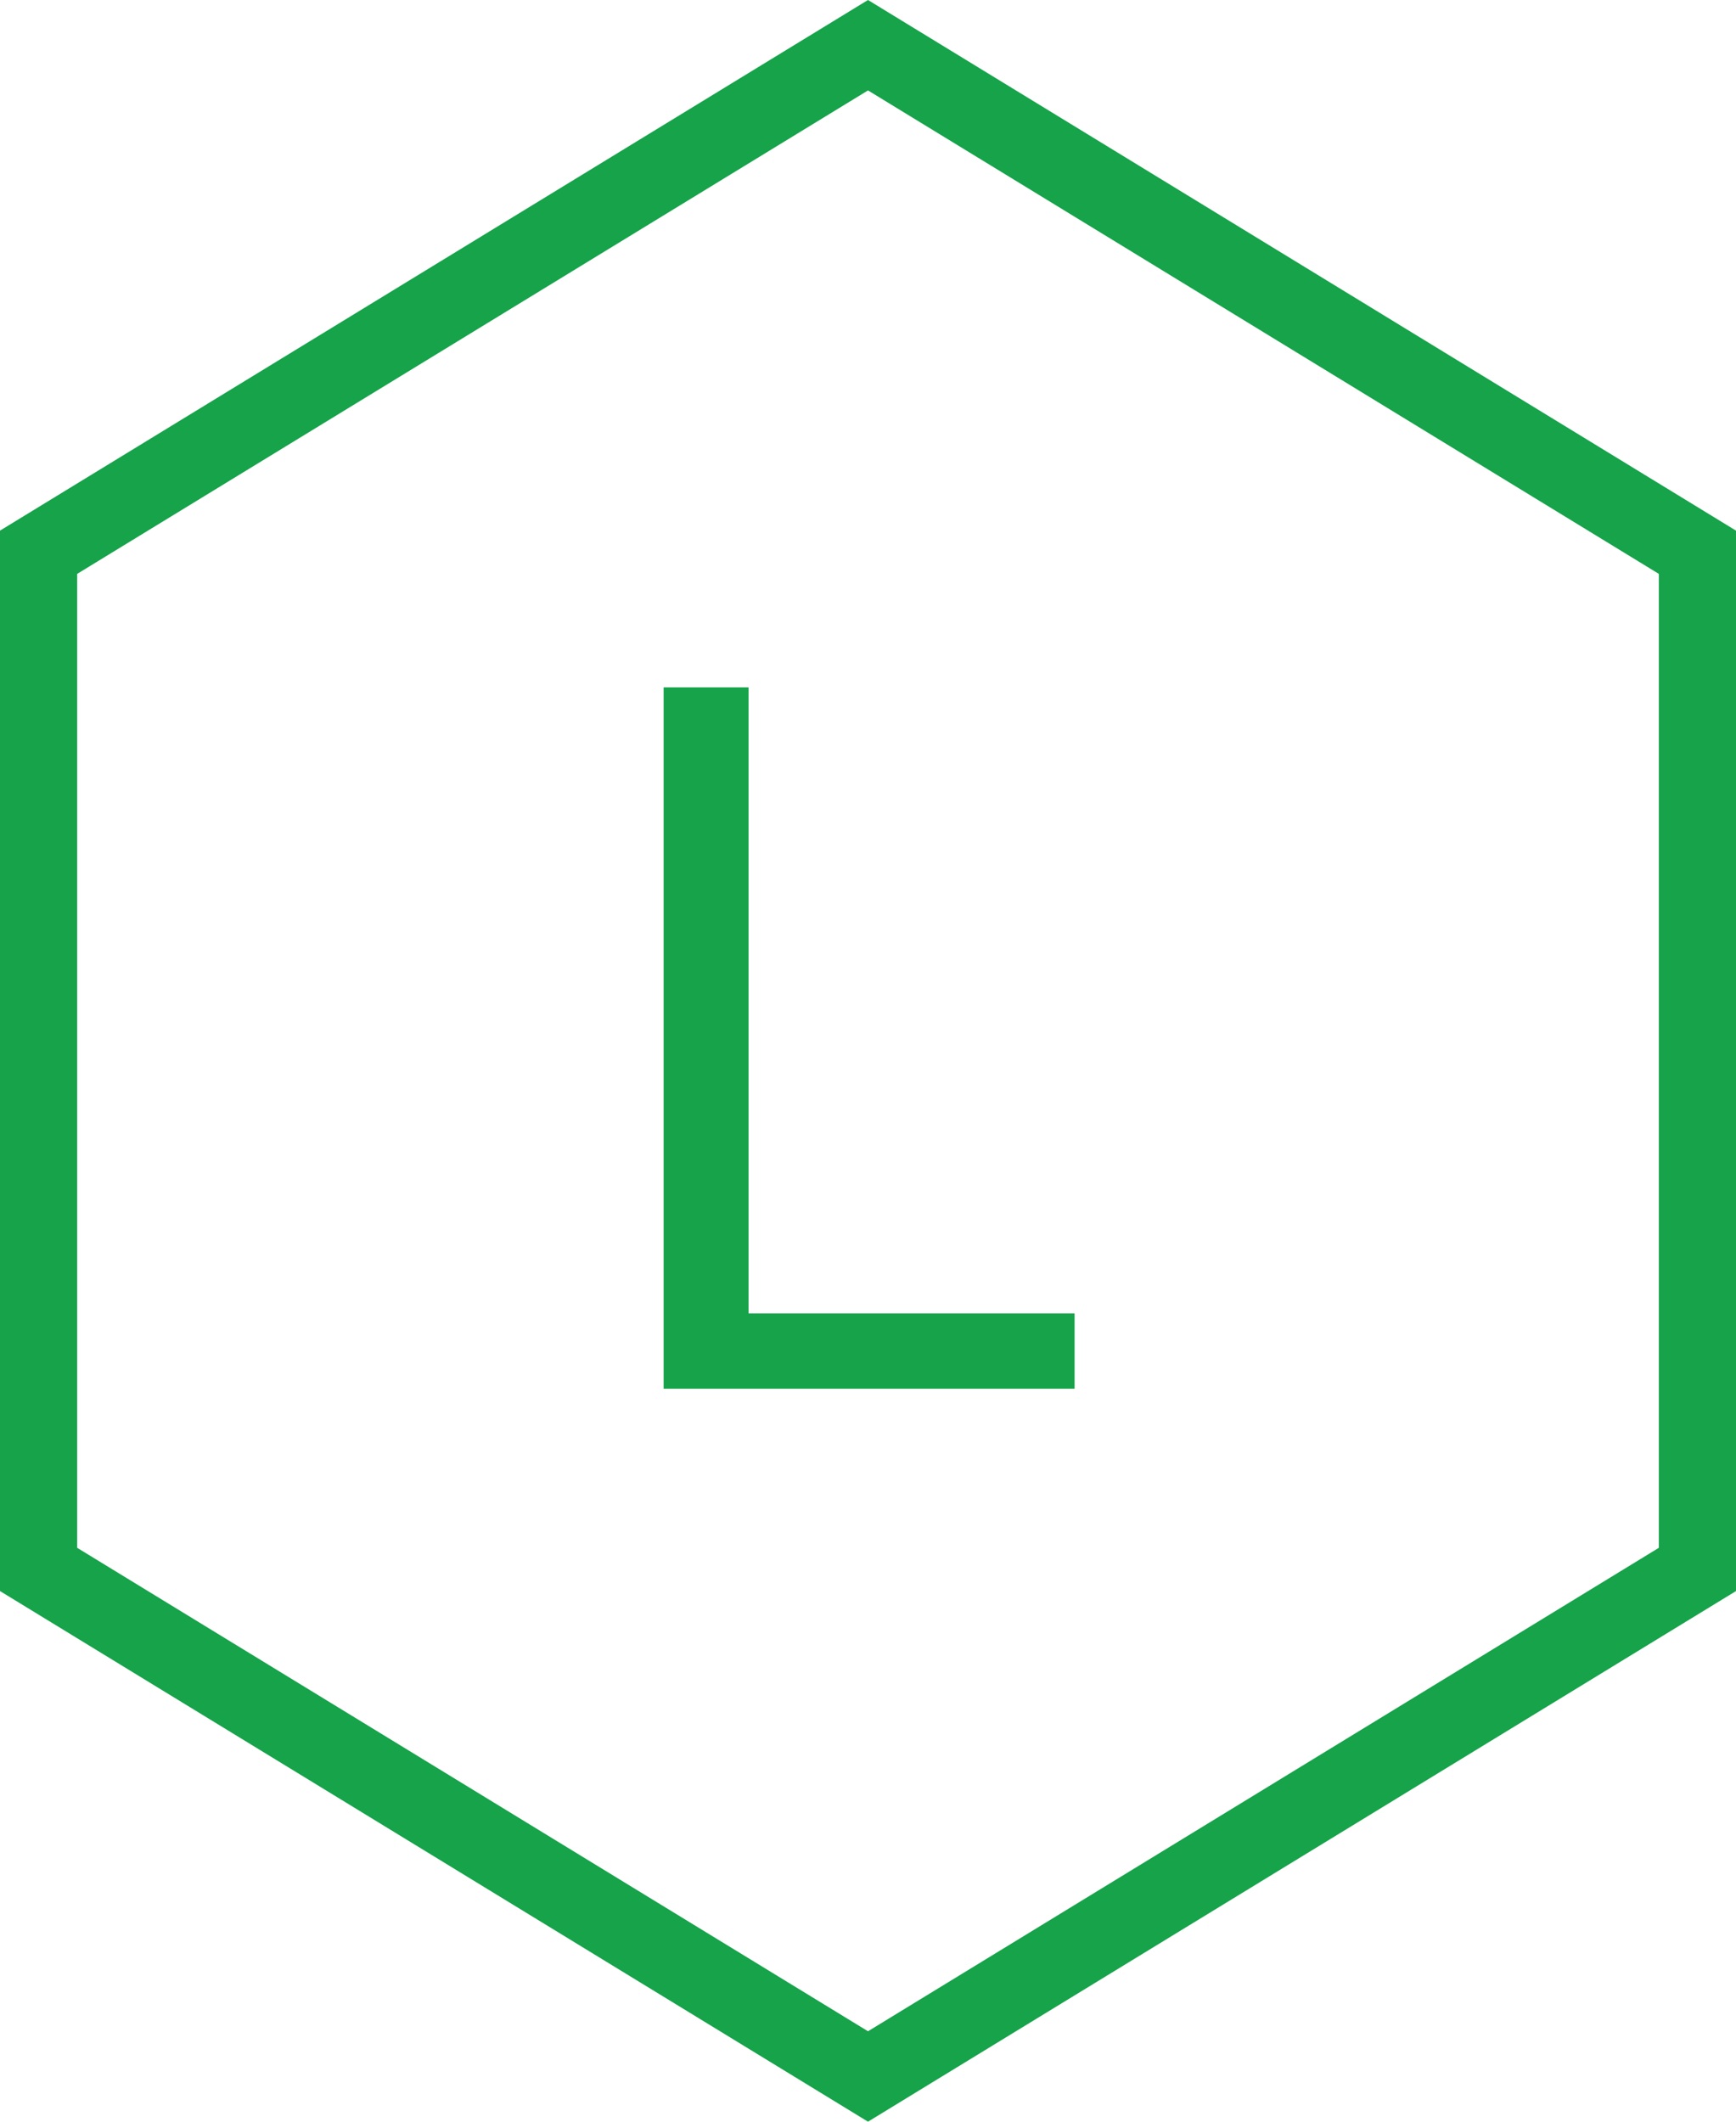 <svg width="45" height="55" viewBox="0 0 45 55" fill="none" xmlns="http://www.w3.org/2000/svg">
<path d="M17.202 36V17.818H19.403V34.047H27.855V36H17.202Z" fill="#16A34A"/>
<path d="M22.5 1.172L44 14.316L44 40.684L22.5 53.828L1 40.684L1 14.316L22.5 1.172Z" stroke="#16A34A" stroke-width="2"/>
</svg>
